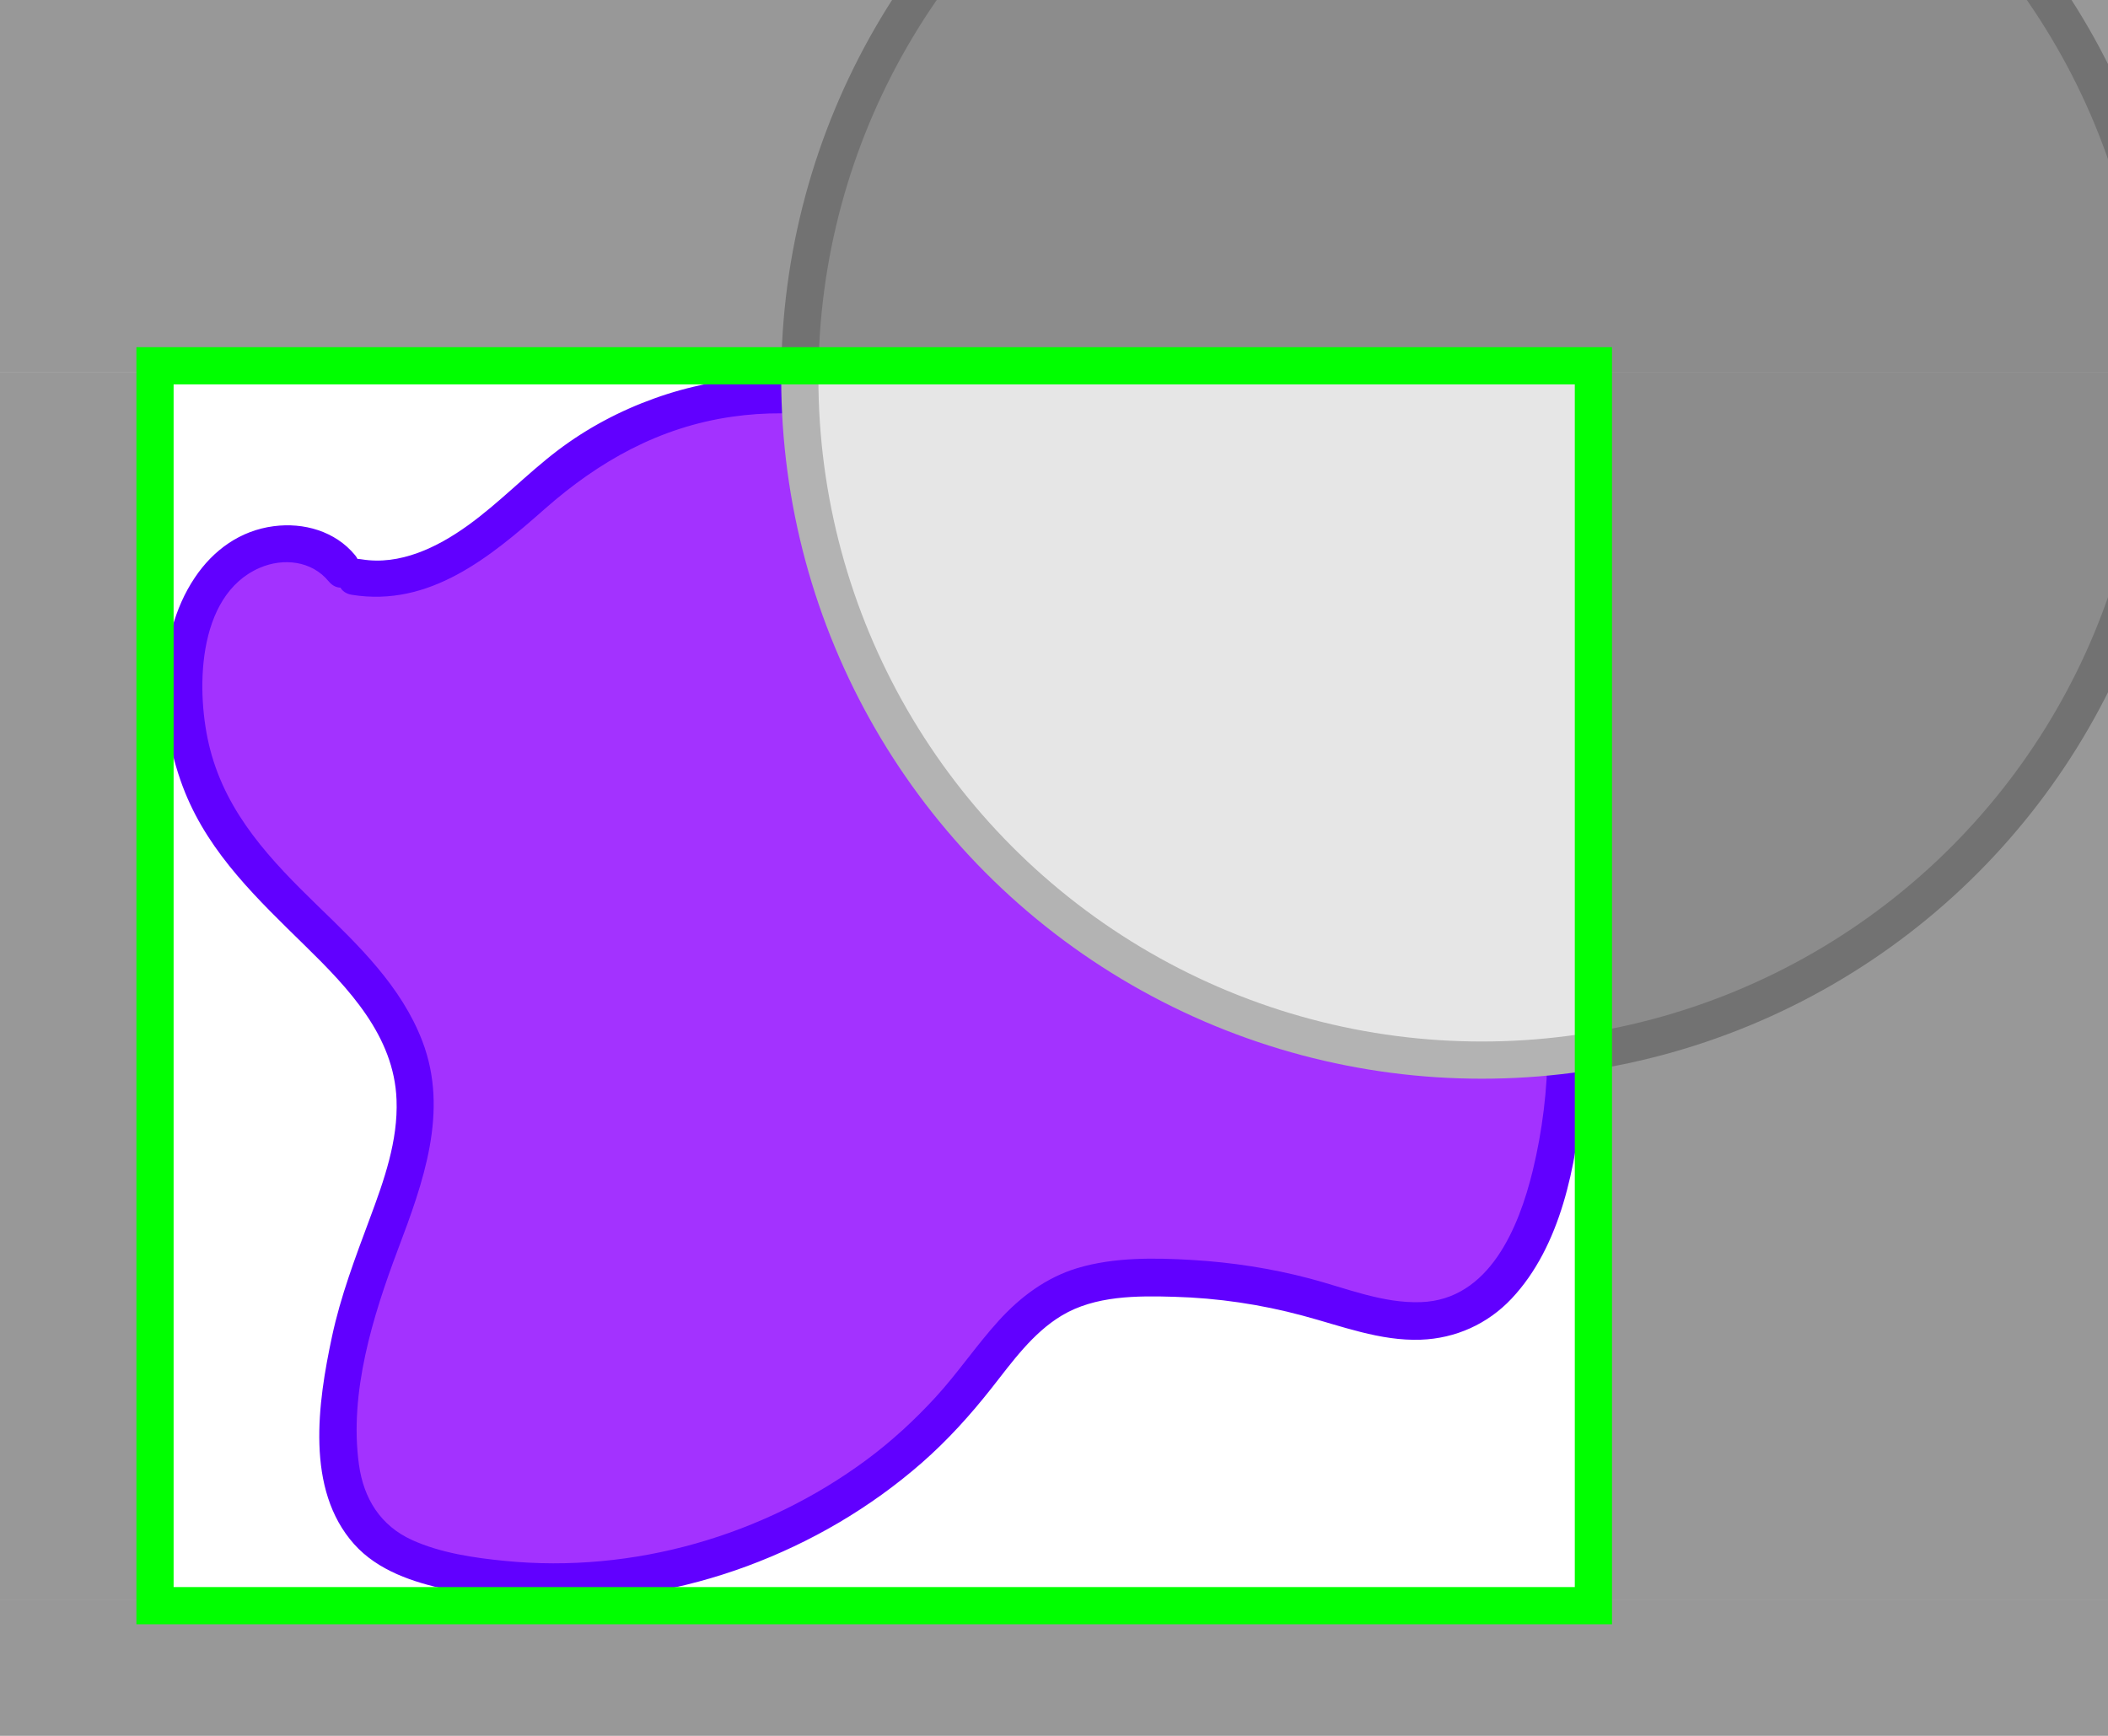 <?xml version="1.0" encoding="utf-8"?>
<!-- Generator: Adobe Illustrator 23.1.0, SVG Export Plug-In . SVG Version: 6.00 Build 0)  -->
<svg version="1.1" xmlns="http://www.w3.org/2000/svg" xmlns:xlink="http://www.w3.org/1999/xlink" x="0px" y="0px"
	 viewBox="0 0 170 140" style="enable-background:new 0 0 170 140;" xml:space="preserve">
<style type="text/css">
	.st0{fill:#A332FF;}
	.st1{fill:#6100FF;}
	.st2{fill:#E6E6E6;stroke:#B3B3B3;stroke-width:3;stroke-miterlimit:10;}
	.st3{opacity:0.5;fill:#333333;}
	.st4{fill:none;stroke:#00FF00;stroke-width:3;stroke-miterlimit:10;}
</style>
<g id="Layer_1">
	<g>
		<path class="st0" d="M28.77,46.53c3.33,0.63,6.74-0.78,9.51-2.74c2.77-1.96,5.11-4.46,7.83-6.48c6.68-4.95,15.63-6.68,23.67-4.57
			c2.24,0.59,4.45,1.49,6.15,3.07c3.15,2.94,3.9,7.55,5.37,11.6c2.44,6.72,7.37,12.5,13.61,15.98c6.91,3.85,15.03,4.83,22.31,7.91
			c3.22,1.36,6.45,3.32,7.96,6.48c0.94,1.95,1.12,4.18,1.13,6.34c0.02,3.91-0.48,7.82-1.49,11.59c-1.15,4.34-3.43,8.95-7.69,10.36
			c-3.63,1.2-7.53-0.29-11.22-1.32c-4.4-1.23-8.99-1.81-13.56-1.7c-2.27,0.05-4.6,0.29-6.65,1.27c-3.32,1.6-5.42,4.88-7.74,7.73
			c-9.79,12.01-26.53,17.89-41.67,14.64c-2.33-0.5-4.73-1.26-6.41-2.96c-2.5-2.54-2.78-6.52-2.47-10.07
			c0.3-3.51,1.03-6.99,2.15-10.33c1.81-5.38,4.71-10.81,3.75-16.41C31.9,78.55,22.8,74.02,18.17,66.9
			c-2.57-3.95-3.72-8.81-3.2-13.49c0.35-3.14,1.56-6.36,4.1-8.24c2.54-1.87,6.6-1.85,8.52,0.66"/>
		<g>
			<path class="st1" d="M28.37,47.97c6.28,1.02,11.16-3.04,15.57-6.93c4.37-3.85,9.25-6.59,15.09-7.43c2.63-0.38,5.38-0.37,8,0.06
				c2.74,0.46,5.76,1.25,7.84,3.19c1.91,1.78,2.84,4.29,3.62,6.73c0.81,2.51,1.55,5.02,2.71,7.39c2.3,4.71,5.81,8.78,10.05,11.85
				c4.75,3.44,10.41,5.13,15.97,6.74c5.16,1.48,11.6,2.82,15.35,6.98c2,2.22,2.26,5.18,2.24,8.04c-0.02,3.31-0.42,6.6-1.2,9.82
				c-1.12,4.59-3.5,10.42-9.02,10.61c-3.07,0.11-6.03-1.13-8.95-1.9c-3.1-0.82-6.29-1.31-9.49-1.5c-3.04-0.18-6.3-0.23-9.25,0.65
				c-2.52,0.76-4.61,2.32-6.36,4.25c-1.8,1.98-3.29,4.21-5.1,6.18c-1.68,1.83-3.53,3.53-5.52,5.01c-8.32,6.17-18.86,9.2-29.19,8.18
				c-2.49-0.24-5.2-0.64-7.49-1.68c-2.56-1.16-3.91-3.35-4.29-6.08c-0.81-5.81,1.13-12.02,3.15-17.38
				c2.02-5.36,4.13-11.11,1.96-16.78c-1.68-4.39-5.11-7.7-8.42-10.9c-3.77-3.66-7.33-7.38-8.69-12.62
				c-1.17-4.5-1.16-12.42,3.99-14.65c1.92-0.83,4.21-0.57,5.57,1.09c1.23,1.49,3.34-0.64,2.12-2.12c-1.59-1.93-4.14-2.65-6.56-2.33
				c-2.69,0.35-4.87,1.92-6.36,4.15c-3.3,4.91-2.92,12.03-0.79,17.31c2.04,5.04,5.91,8.67,9.71,12.4c3.47,3.4,7.16,7.25,7.35,12.4
				c0.13,3.31-1.01,6.5-2.15,9.56c-1.17,3.15-2.36,6.27-3.06,9.56c-1.13,5.29-2.16,12.3,1.79,16.72c1.91,2.14,4.78,3.08,7.5,3.66
				c2.63,0.55,5.32,0.85,8.01,0.9c5.48,0.09,11.02-0.88,16.16-2.78c5.16-1.91,9.96-4.71,14.11-8.34c2.08-1.82,3.92-3.86,5.63-6.03
				c1.66-2.11,3.31-4.44,5.66-5.85c2.69-1.61,6.05-1.6,9.09-1.51c3.5,0.1,6.96,0.61,10.34,1.52c3.11,0.83,6.25,2.06,9.52,1.94
				c2.81-0.1,5.4-1.27,7.32-3.31c4-4.25,5.21-10.77,5.72-16.37c0.28-3.05,0.43-6.36-0.4-9.34c-0.78-2.8-2.6-4.97-4.93-6.64
				c-4.98-3.58-11.48-4.8-17.24-6.54c-5.87-1.77-11.39-4.15-15.76-8.57c-1.93-1.96-3.57-4.17-4.89-6.58
				c-1.33-2.44-2.12-5.04-2.96-7.68c-0.85-2.65-1.84-5.28-3.67-7.42c-1.93-2.26-4.77-3.53-7.59-4.27c-5.68-1.5-11.88-1.19-17.4,0.8
				c-2.79,1-5.41,2.39-7.78,4.18c-2.53,1.92-4.72,4.24-7.3,6.09c-2.44,1.75-5.45,3.22-8.54,2.71
				C27.28,44.77,26.47,47.66,28.37,47.97L28.37,47.97z"/>
		</g>
	</g>
	<circle class="st2" cx="119.5" cy="30.5" r="55"/>
</g>
<g id="Layer_2">
	<rect x="0" y="129" class="st3" width="170" height="11"/>
	<rect class="st3" width="170" height="30"/>
	<rect y="30" class="st3" width="13" height="99"/>
	<rect x="128" y="30" class="st3" width="42" height="99"/>
	<rect x="12.5" y="29.5" class="st4" width="116" height="100"/>
</g>
</svg>
